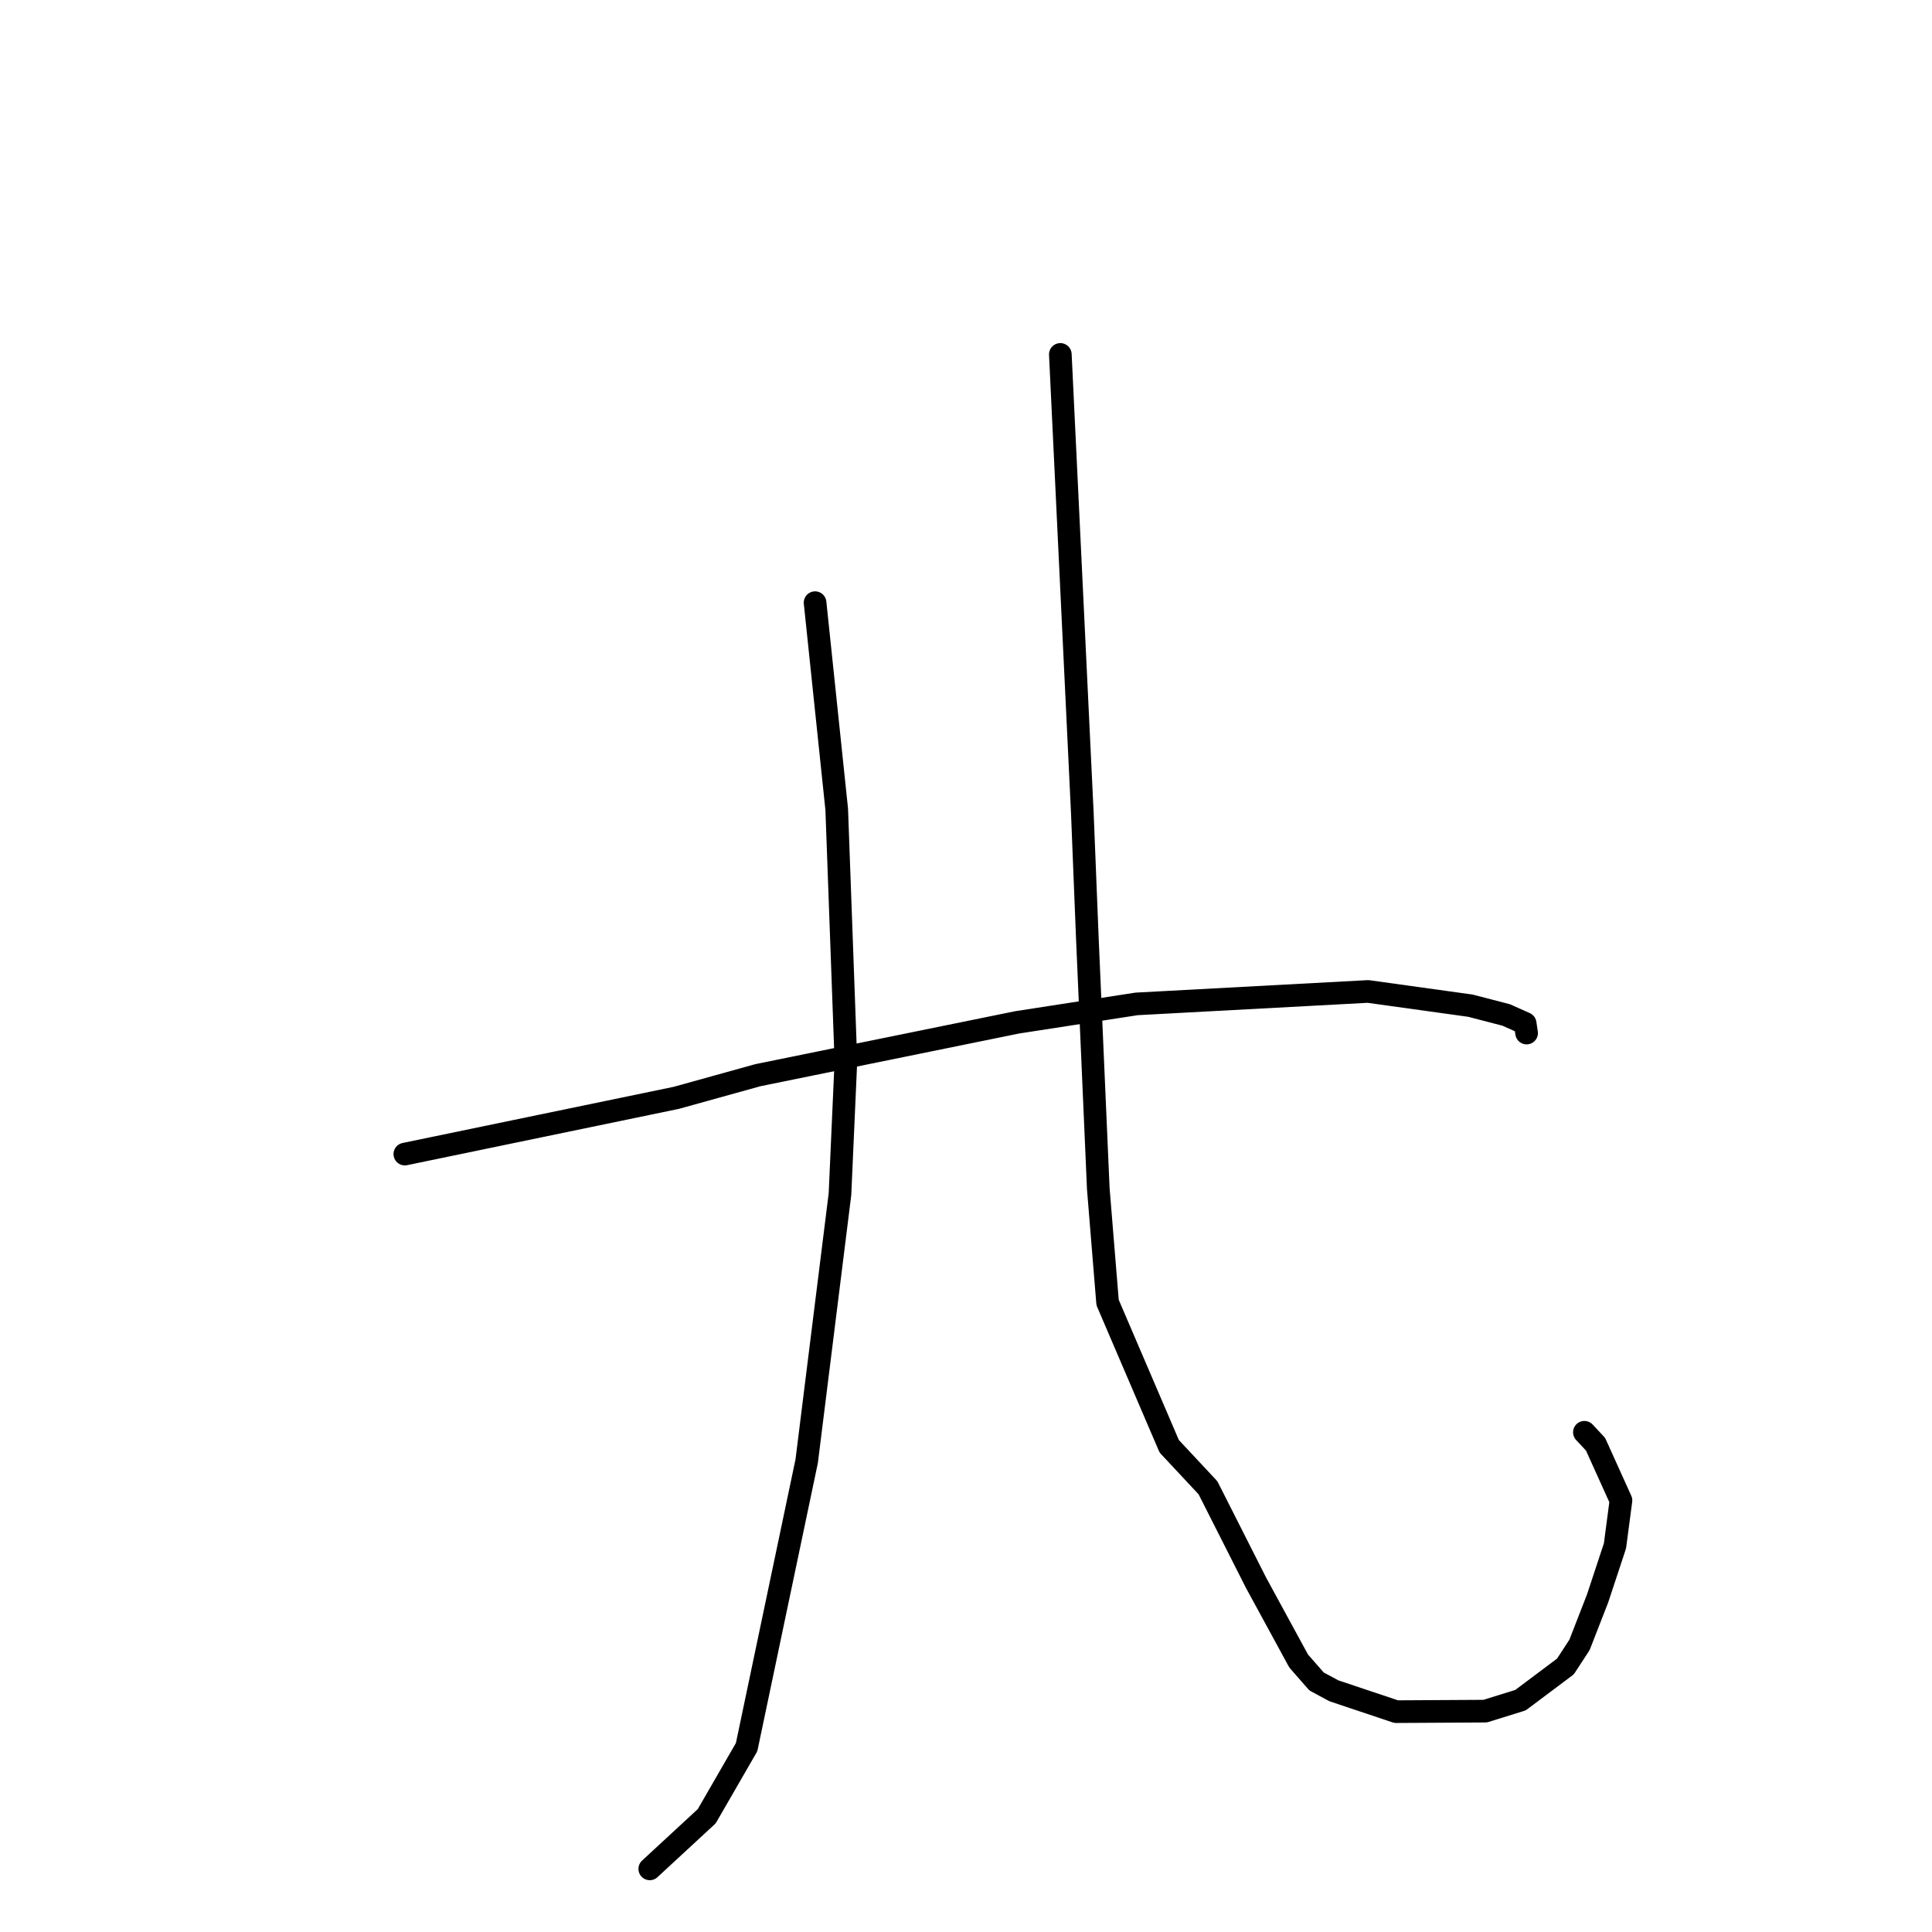 <?xml version="1.0" standalone="no"?>
    <svg width="256" height="256" xmlns="http://www.w3.org/2000/svg" version="1.1">
    <polyline stroke="black" stroke-width="3" stroke-linecap="round" fill="transparent" stroke-linejoin="round" points="108.002 79.857 109.437 93.553 110.871 107.248 112.086 140.604 111.302 158.226 106.89 193.613 98.93 231.504 93.646 240.66 86.784 247.002 86.098 247.637 " />
        <polyline stroke="black" stroke-width="3" stroke-linecap="round" fill="transparent" stroke-linejoin="round" points="140.5 46.962 141.959 77.388 143.418 107.814 144.087 124.508 145.529 157.506 146.761 172.589 154.927 191.639 160.065 197.141 166.423 209.707 172.077 220.091 174.448 222.802 176.748 224.041 185.003 226.803 196.79 226.736 201.475 225.28 207.427 220.817 209.295 217.954 211.694 211.791 213.993 204.832 214.786 198.815 211.418 191.366 209.941 189.784 " />
        <polyline stroke="black" stroke-width="3" stroke-linecap="round" fill="transparent" stroke-linejoin="round" points="53.643 152.922 71.624 149.197 89.604 145.472 100.422 142.468 134.785 135.466 150.605 133.022 181.272 131.373 194.831 133.257 199.578 134.489 202.092 135.611 202.281 136.876 202.283 136.886 " />
        </svg>
